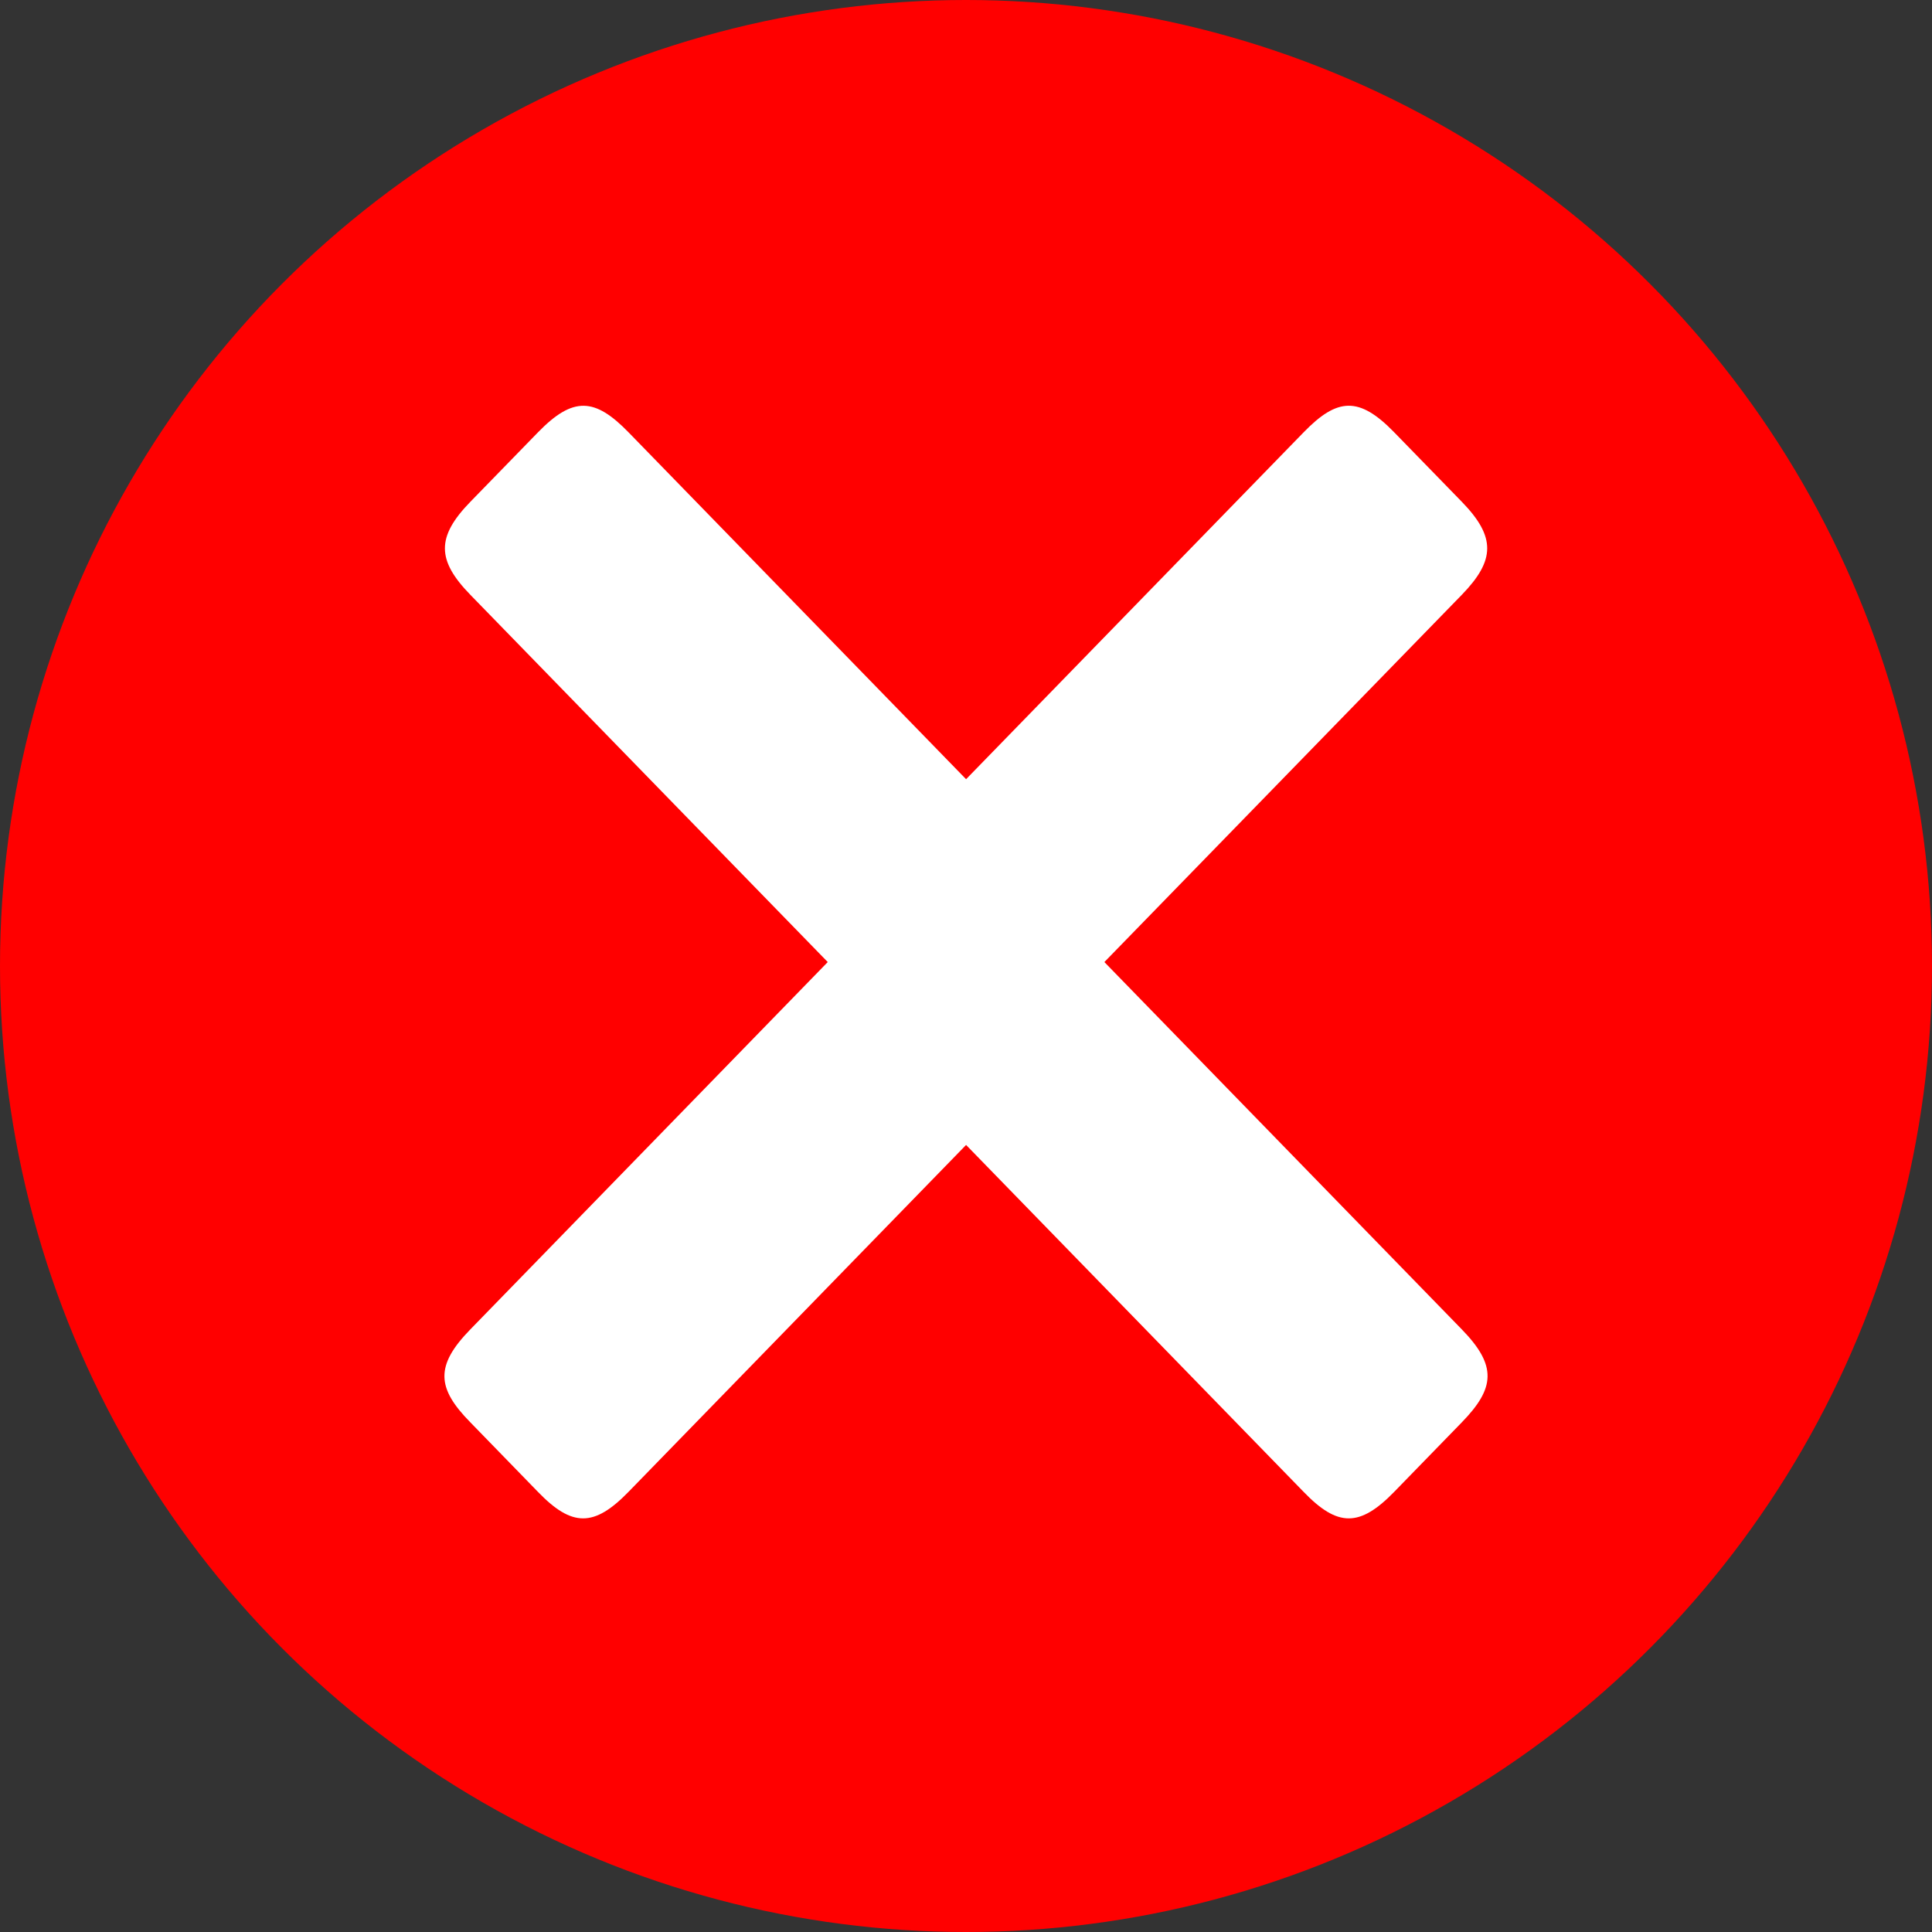 <svg width="48" height="48" viewBox="0 0 48 48" fill="none" xmlns="http://www.w3.org/2000/svg">
<rect x="0" y="0" width="48" height="48" fill="#333333" stroke="none"/>
<circle cx="24" cy="24" r="24" fill="#FF0000"/>
<path fill-rule="evenodd" clip-rule="evenodd" d="M24.002 28.446L32.39 37.067C33.231 37.938 33.779 37.947 34.636 37.067L36.319 35.337C37.143 34.489 37.199 33.933 36.319 33.029L27.438 23.902L36.319 14.777C37.151 13.919 37.167 13.34 36.319 12.467L34.636 10.738C33.763 9.841 33.224 9.882 32.391 10.738L24.002 19.359L15.614 10.739C14.78 9.883 14.241 9.842 13.368 10.739L11.685 12.468C10.836 13.341 10.851 13.92 11.685 14.777L20.565 23.902L11.685 33.029C10.804 33.933 10.851 34.489 11.685 35.337L13.367 37.067C14.216 37.947 14.764 37.938 15.613 37.067L24.002 28.446V28.446Z" fill="white"/>
</svg>
